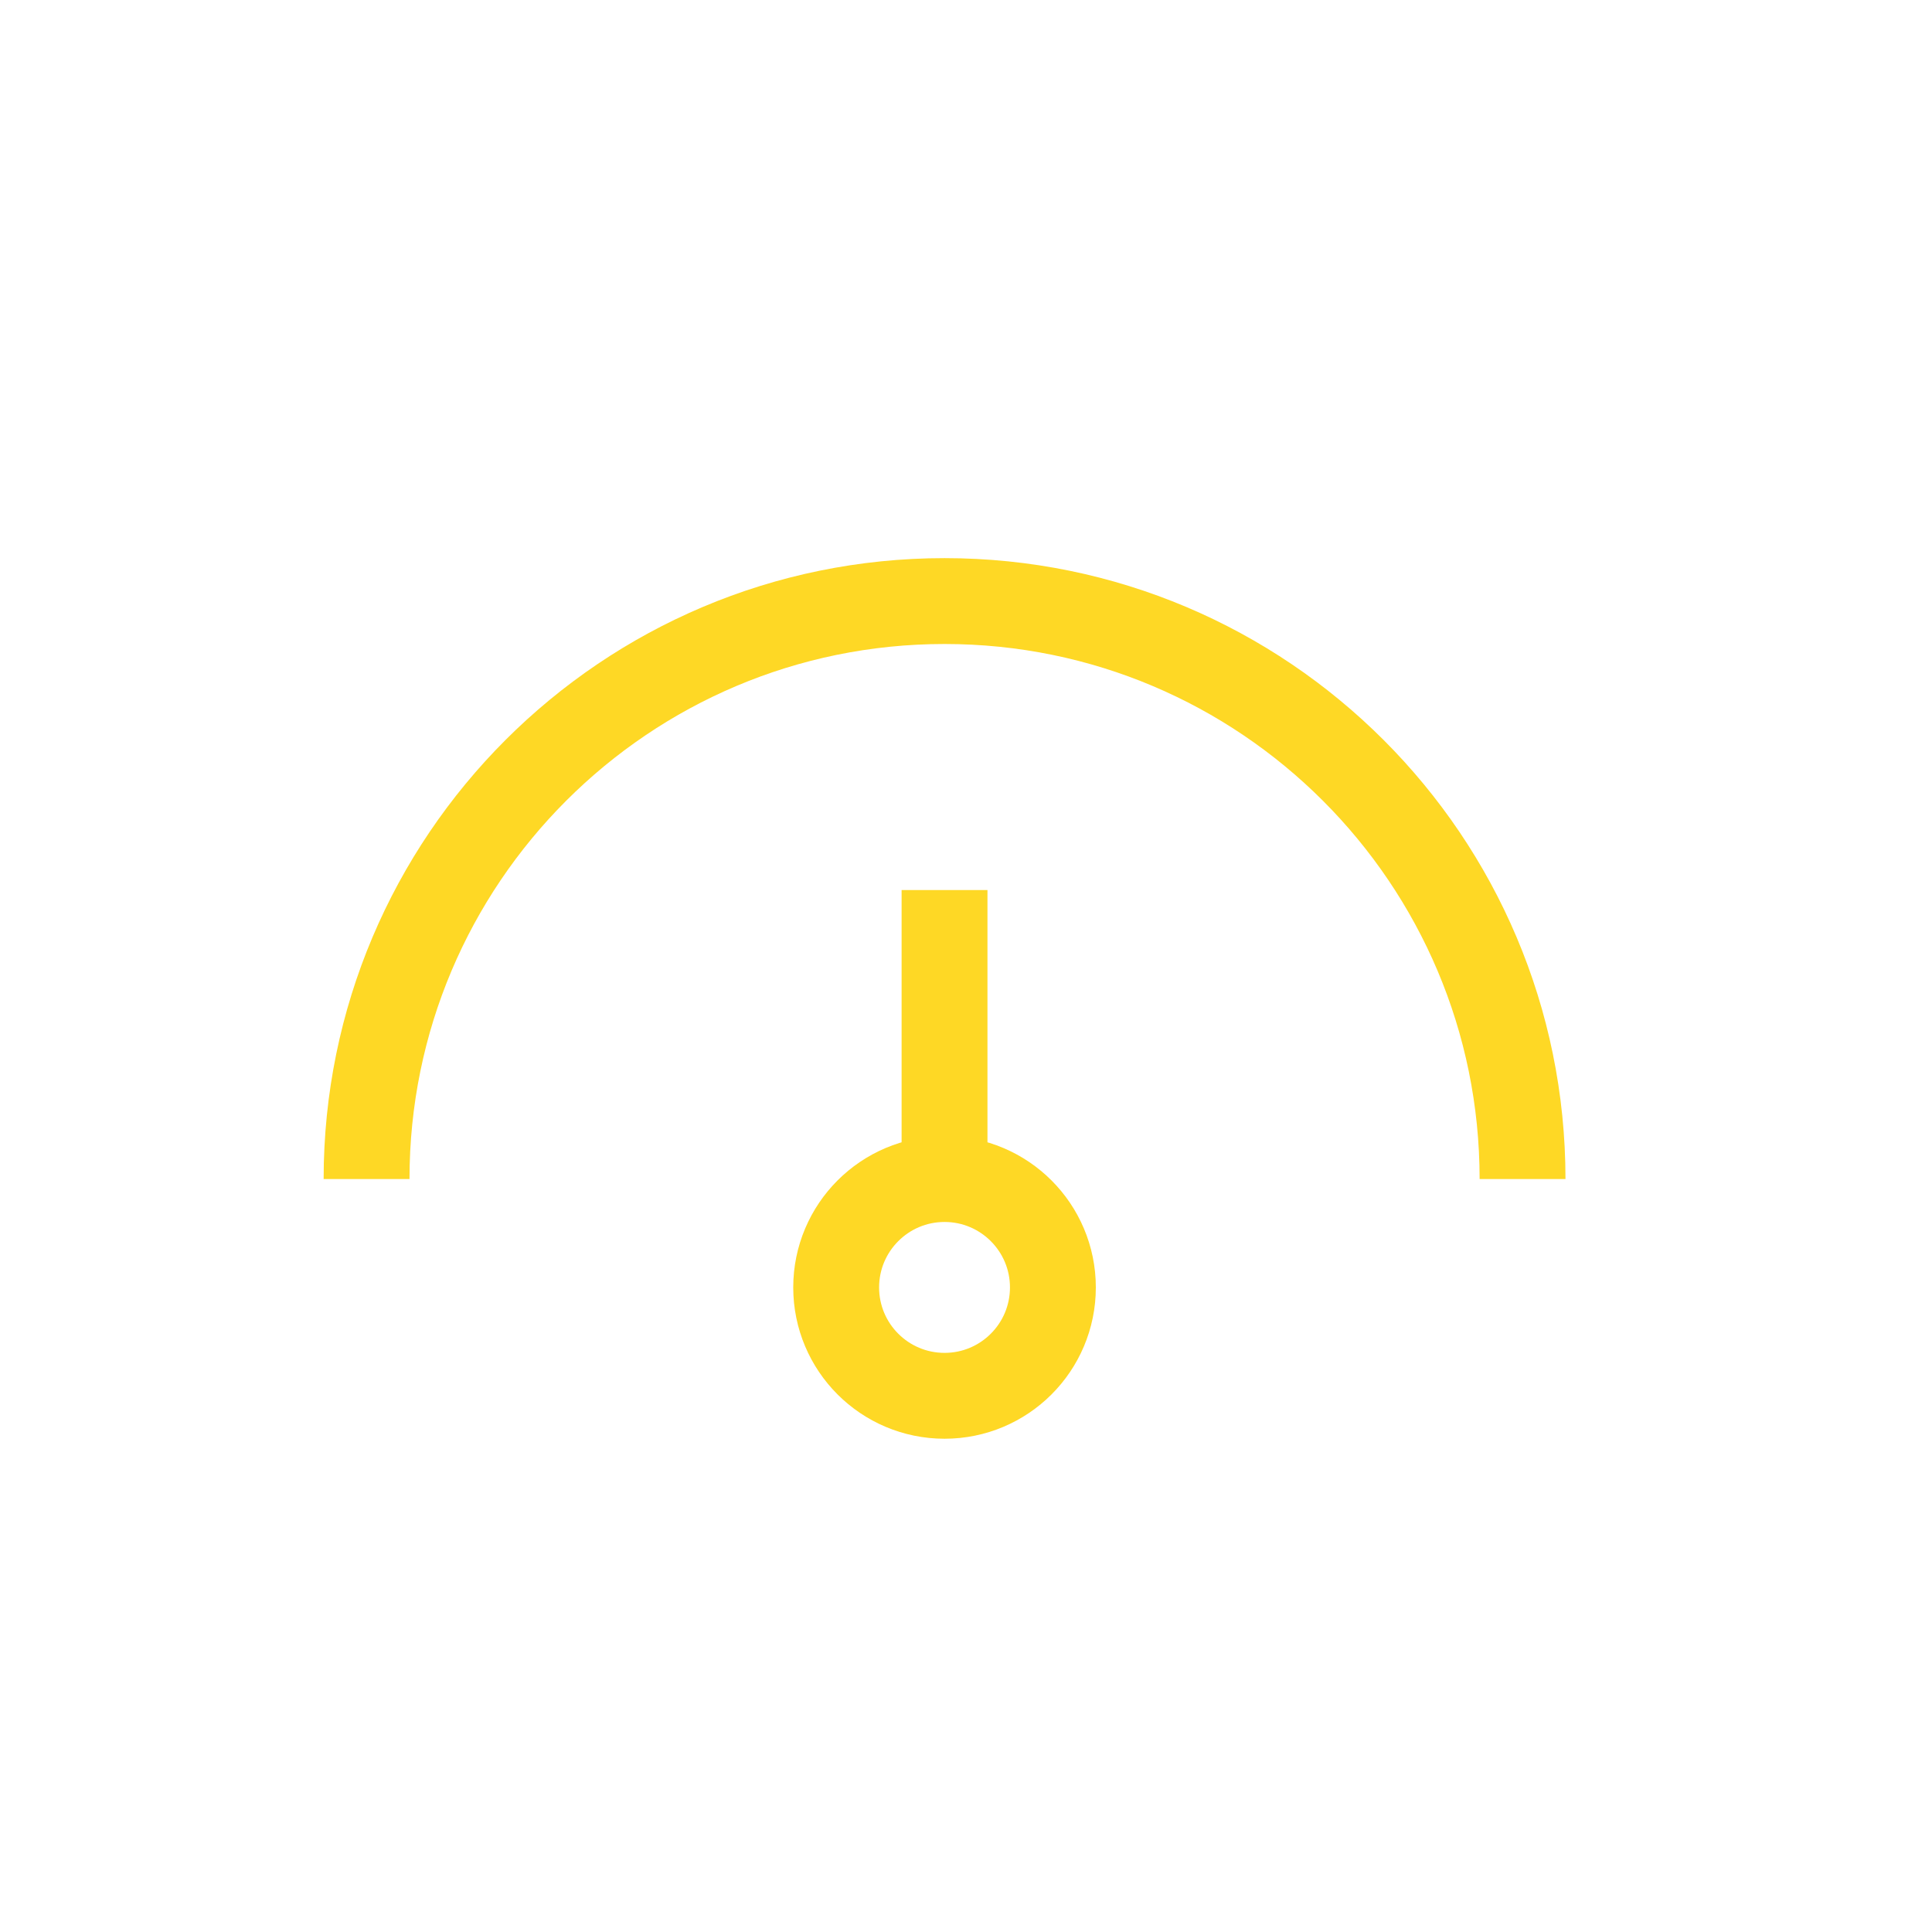 <svg width="45" height="45" viewBox="0 0 45 45" fill="none" xmlns="http://www.w3.org/2000/svg">
<path d="M8.538 27.462C8.538 20.027 14.565 14 22 14C29.435 14 35.463 20.027 35.463 27.462" stroke="#FED825" stroke-width="2" stroke-miterlimit="10"/>
<path d="M22 27.462V20.731" stroke="#FED825" stroke-width="2" stroke-miterlimit="10"/>
<path d="M22 32.511C23.394 32.511 24.524 31.381 24.524 29.987C24.524 28.593 23.394 27.462 22 27.462C20.606 27.462 19.476 28.593 19.476 29.987C19.476 31.381 20.606 32.511 22 32.511Z" stroke="#FED825" stroke-width="2" stroke-miterlimit="10"/>
</svg>
